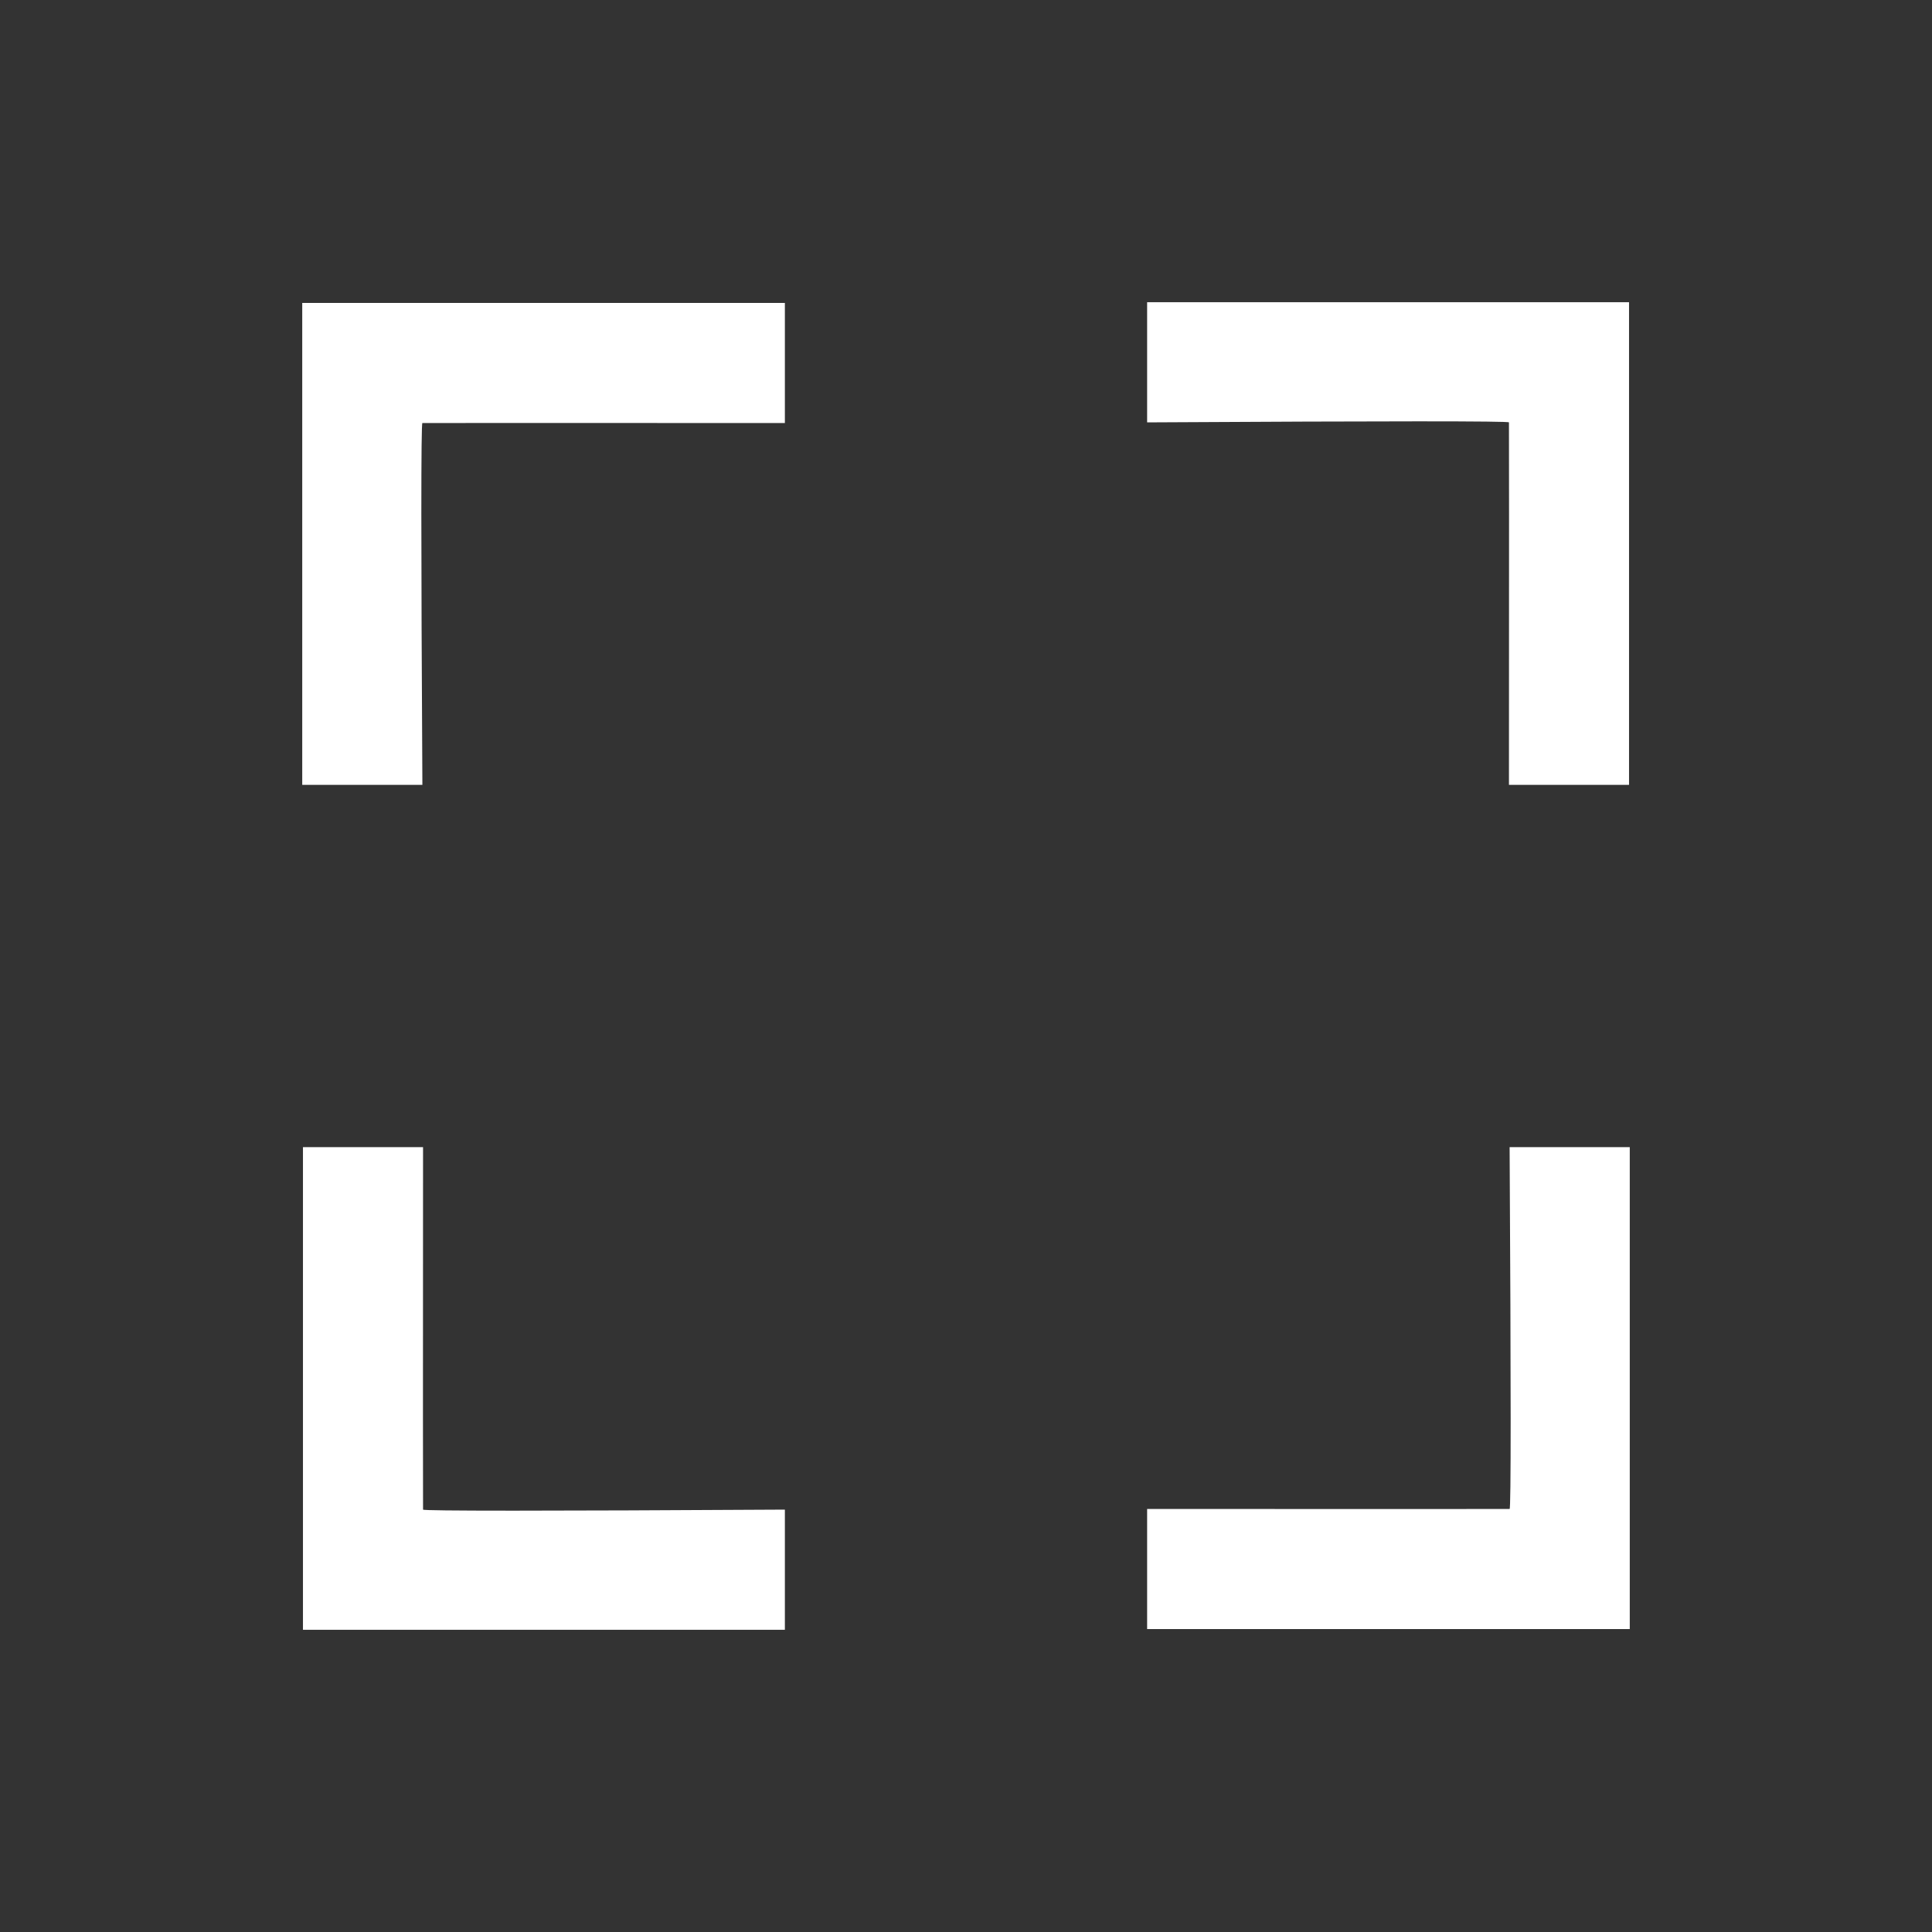 <?xml version="1.0" encoding="UTF-8"?>
<svg width="32px" height="32px" viewBox="0 0 32 32" version="1.1" xmlns="http://www.w3.org/2000/svg" xmlns:xlink="http://www.w3.org/1999/xlink">
    <rect x="0" y="0" width="32" height="32" fill="#333333" stroke="none"/>
    <!-- Generator: Sketch 46.2 (44496) - http://www.bohemiancoding.com/sketch -->
    <title>ic_fullscreen_inactive</title>
    <desc>Created with Sketch.</desc>
    <defs></defs>
    <g id="Symbols" stroke="none" stroke-width="1" fill="none" fill-rule="evenodd">
        <g id="ic_fullscreen_inactive" fill-rule="nonzero" fill="#FFFFFF">
            <g id="Group-3" transform="translate(5, 5)">
                <g id="Group-4">
                    <g id="Group-5">
                        <g id="Group" transform="translate(18, 4) rotate(180) translate(-18, -4) translate(14, 0)">
                            <g id="Group-2">
                                <path d="M6.016,5.999 C5.993,6.001 3.992,6.001 0.012,5.999 L0.012,7.988 L8.006,7.988 L8.006,0.006 L6.016,0.006 C6.039,3.999 6.039,5.997 6.016,5.999 Z" id="Shape-Copy-3" transform="translate(4.009, 3.997) rotate(90) translate(-4.009, -3.997) "></path>
                            </g>
                        </g>
                        <g id="Group-Copy" transform="translate(4, 4) rotate(90) translate(-4, -4) ">
                            <g id="Group-2">
                                <path d="M6.016,5.999 C5.993,6.001 3.992,6.001 0.012,5.999 L0.012,7.988 L8.006,7.988 L8.006,0.006 L6.016,0.006 C6.039,3.999 6.039,5.997 6.016,5.999 Z" id="Shape-Copy-3" transform="translate(4.009, 3.997) rotate(90) translate(-4.009, -3.997) "></path>
                            </g>
                        </g>
                    </g>
                    <g id="Group-5" transform="translate(11, 18) rotate(180) translate(-11, -18) translate(0, 14)">
                        <g id="Group" transform="translate(18, 4) rotate(180) translate(-18, -4) translate(14, 0)">
                            <g id="Group-2">
                                <path d="M6.016,5.999 C5.993,6.001 3.992,6.001 0.012,5.999 L0.012,7.988 L8.006,7.988 L8.006,0.006 L6.016,0.006 C6.039,3.999 6.039,5.997 6.016,5.999 Z" id="Shape-Copy-3" transform="translate(4.009, 3.997) rotate(90) translate(-4.009, -3.997) "></path>
                            </g>
                        </g>
                        <g id="Group-Copy" transform="translate(4, 4) rotate(90) translate(-4, -4) ">
                            <g id="Group-2">
                                <path d="M6.016,5.999 C5.993,6.001 3.992,6.001 0.012,5.999 L0.012,7.988 L8.006,7.988 L8.006,0.006 L6.016,0.006 C6.039,3.999 6.039,5.997 6.016,5.999 Z" id="Shape-Copy-3" transform="translate(4.009, 3.997) rotate(90) translate(-4.009, -3.997) "></path>
                            </g>
                        </g>
                    </g>
                </g>
            </g>
        </g>
    </g>
</svg>